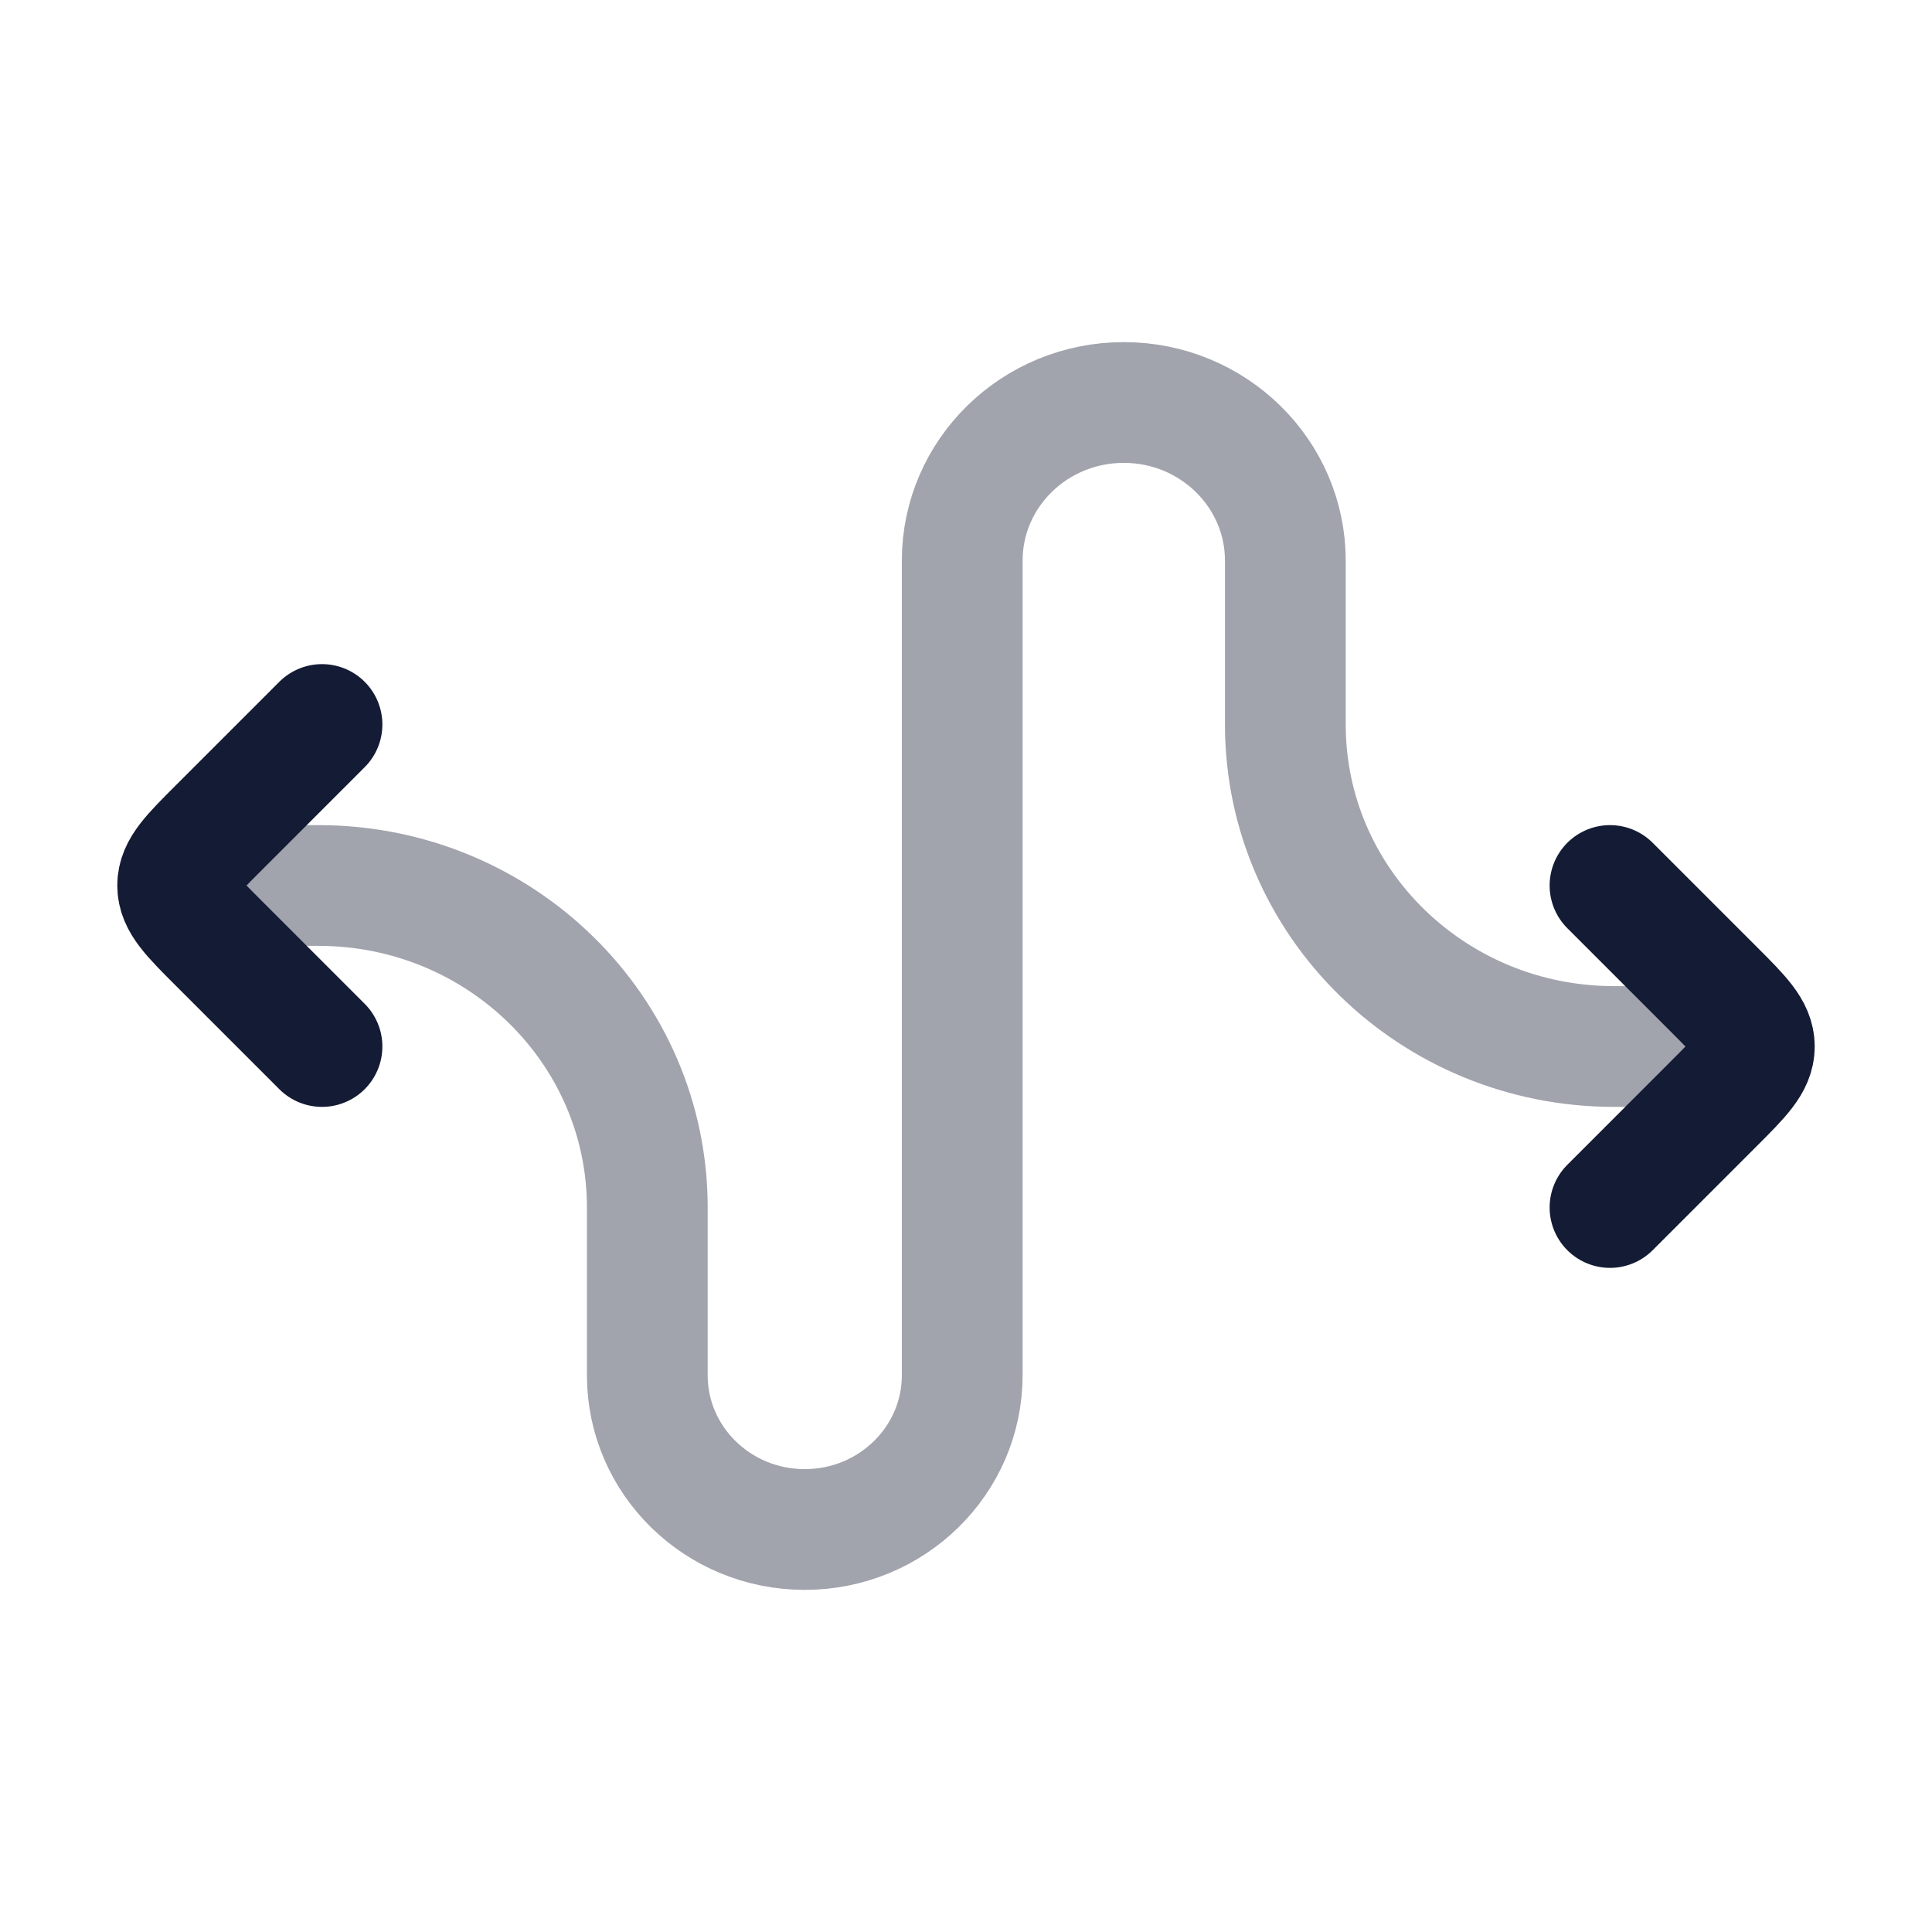 <svg width="24" height="24" viewBox="0 0 24 24" fill="none" xmlns="http://www.w3.org/2000/svg">
<path opacity="0.4" d="M3 11H3.956C6.212 11 8.041 12.791 8.041 15V17.084C8.041 18.142 8.916 19 9.997 19C11.077 19 11.953 18.142 11.953 17.084V6.965C11.953 5.88 12.851 5 13.96 5C15.068 5 15.967 5.88 15.967 6.965V9C15.967 11.209 17.795 13 20.051 13H21" stroke="#141B34" stroke-width="1.5" stroke-linecap="round" stroke-linejoin="round"/>
<path d="M20 11L21.293 12.293C21.626 12.626 21.793 12.793 21.793 13C21.793 13.207 21.626 13.374 21.293 13.707L20 15" stroke="#141B34" stroke-width="1.5" stroke-linecap="round" stroke-linejoin="round"/>
<path d="M4 13L2.707 11.707C2.374 11.374 2.207 11.207 2.207 11C2.207 10.793 2.374 10.626 2.707 10.293L4 9" stroke="#141B34" stroke-width="1.5" stroke-linecap="round" stroke-linejoin="round"/>
</svg>
